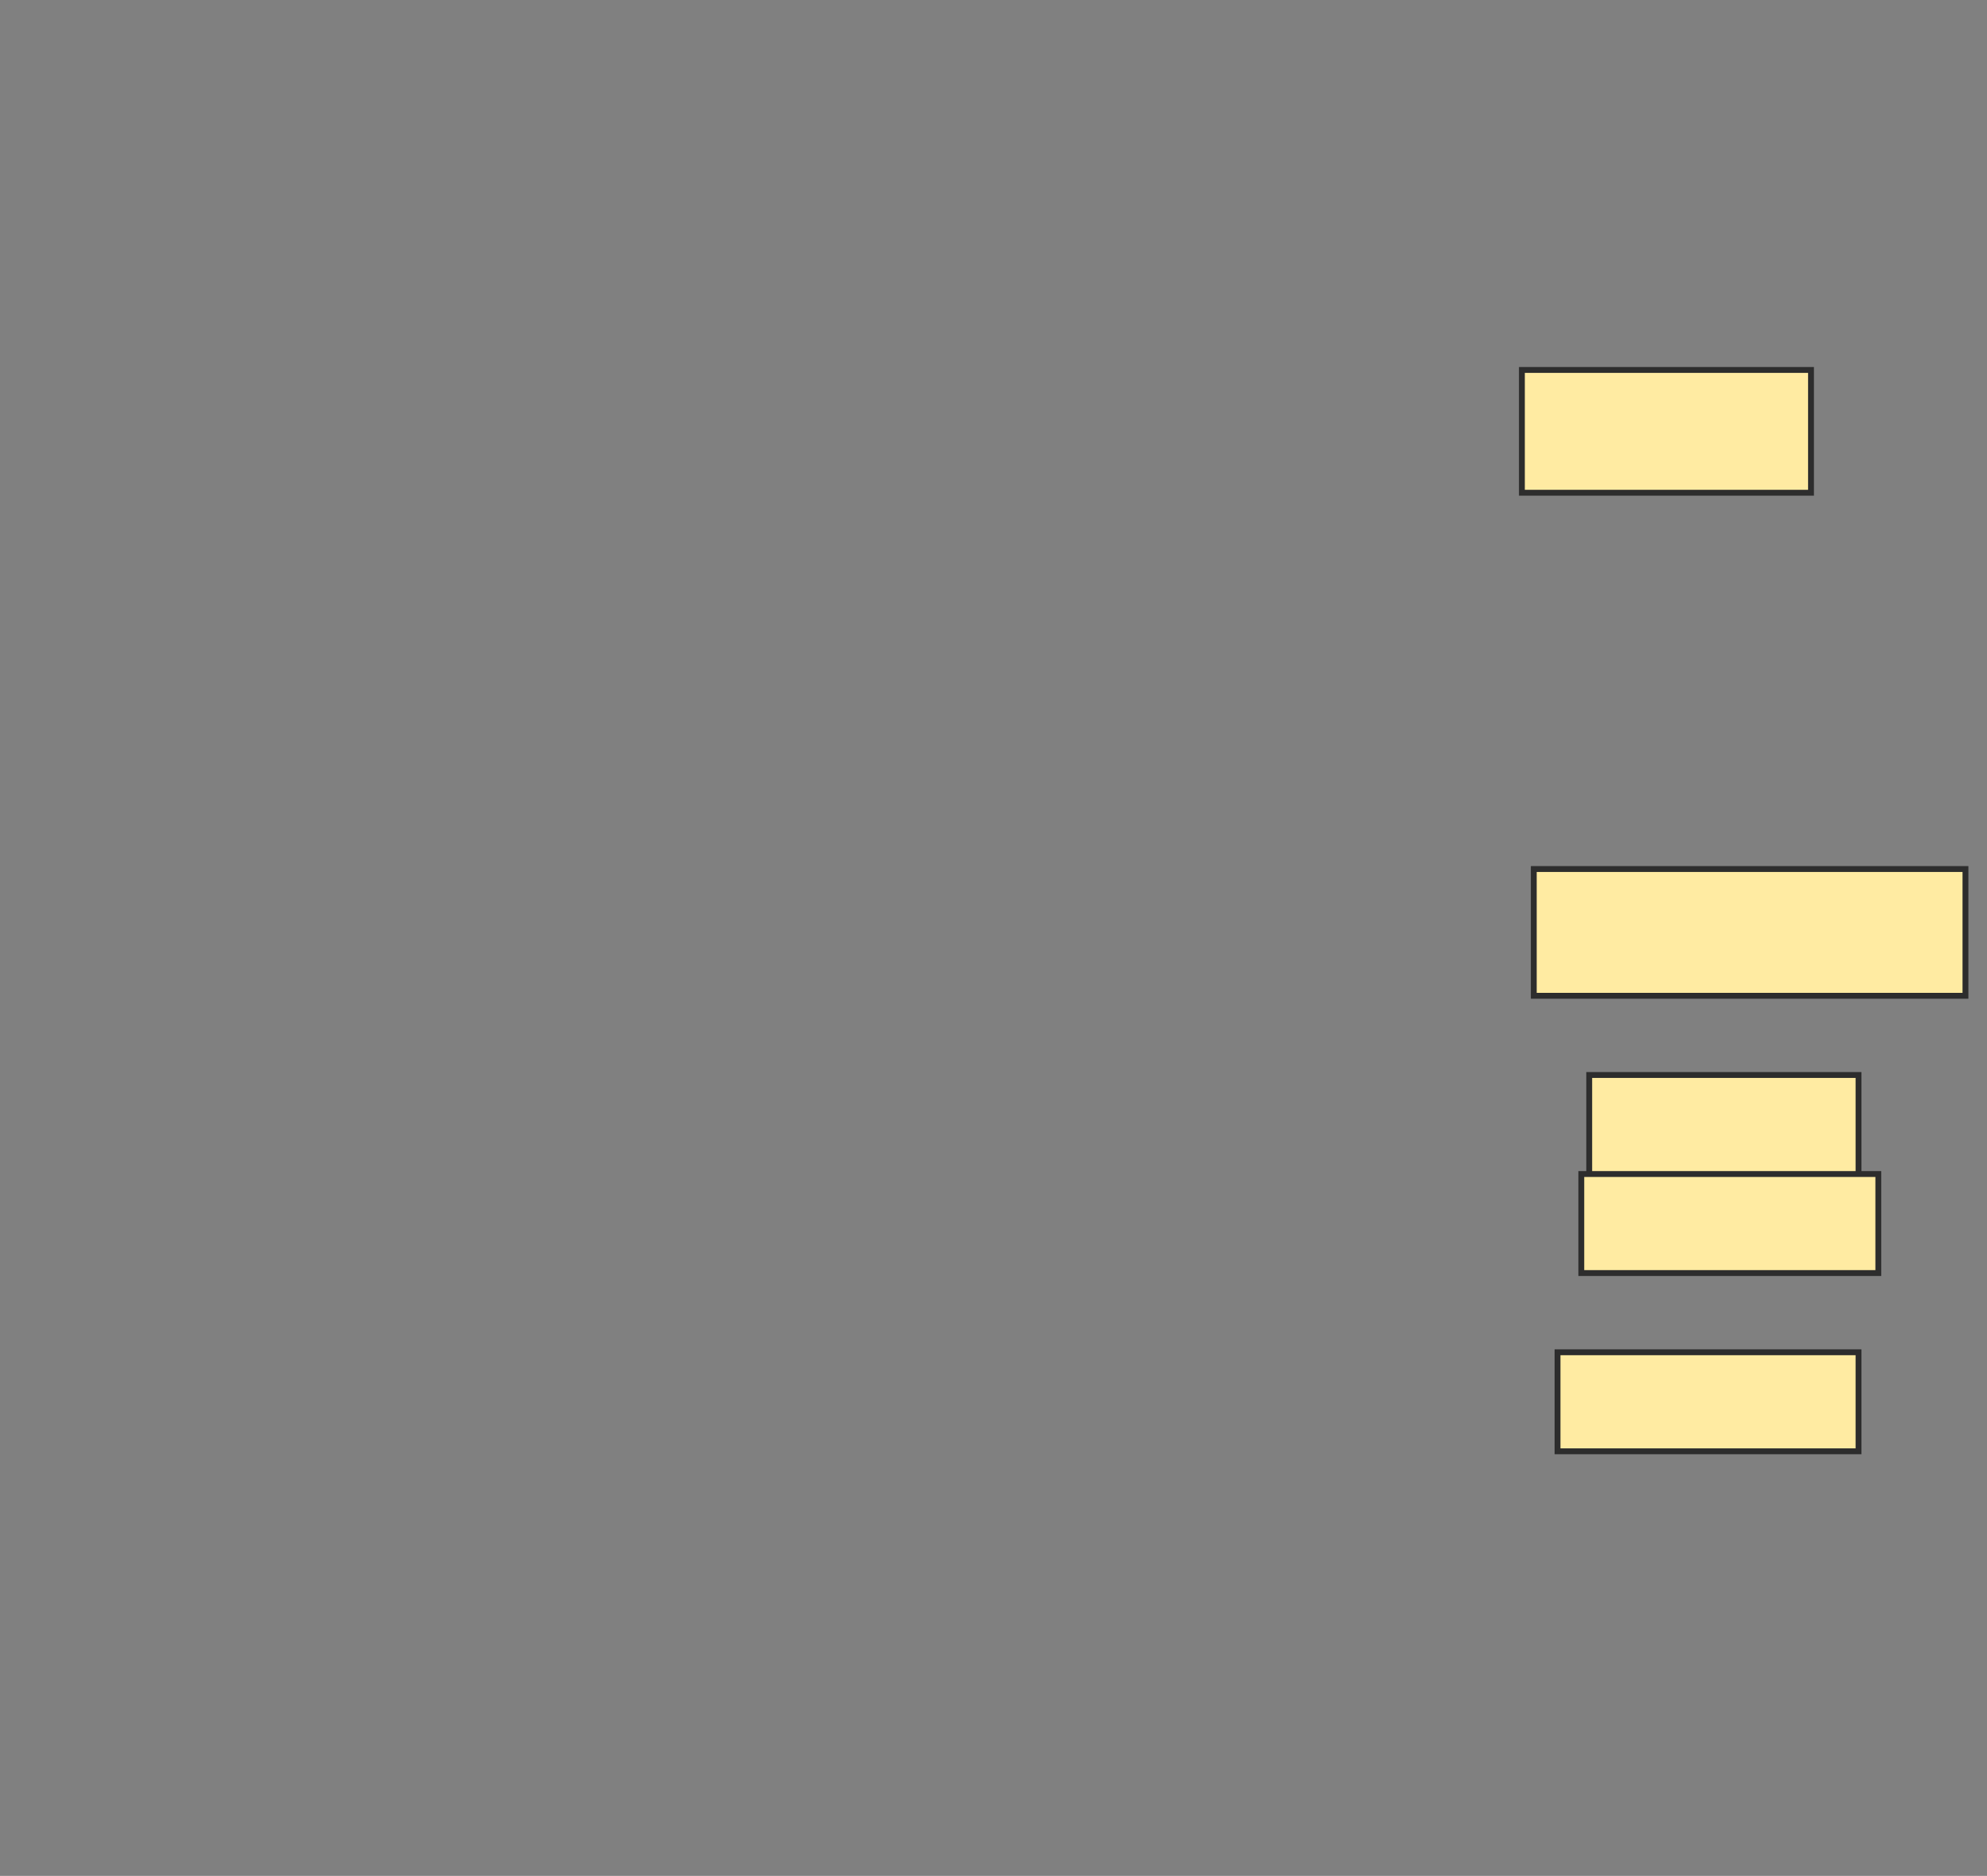 <svg xmlns="http://www.w3.org/2000/svg" width="339" height="320">
 <rect width="100%" height="100%" fill="#808080" stroke="none"/>
 <!-- Created with Image Occlusion Enhanced -->
 <g>
  <title>Labels</title>
 </g>
 <g>
  <title>Masks</title>
  <rect id="229294b5d3954043aac8806e8018859b-ao-1" height="20.946" width="49.324" y="63.108" x="259.649" stroke="#2D2D2D" fill="#FFEBA2"/>
  <rect id="229294b5d3954043aac8806e8018859b-ao-2" height="21.622" width="73.649" y="148.243" x="261.676" stroke="#2D2D2D" fill="#FFEBA2"/>
  <rect id="229294b5d3954043aac8806e8018859b-ao-3" height="20.27" width="45.946" y="183.378" x="271.135" stroke="#2D2D2D" fill="#FFEBA2"/>
  <rect id="229294b5d3954043aac8806e8018859b-ao-4" height="16.892" width="51.351" y="230.676" x="265.73" stroke="#2D2D2D" fill="#FFEBA2"/>
  
  <rect id="229294b5d3954043aac8806e8018859b-ao-6" height="16.892" width="50.676" y="200.27" x="269.784" stroke="#2D2D2D" fill="#FFEBA2"/>
 </g>
</svg>